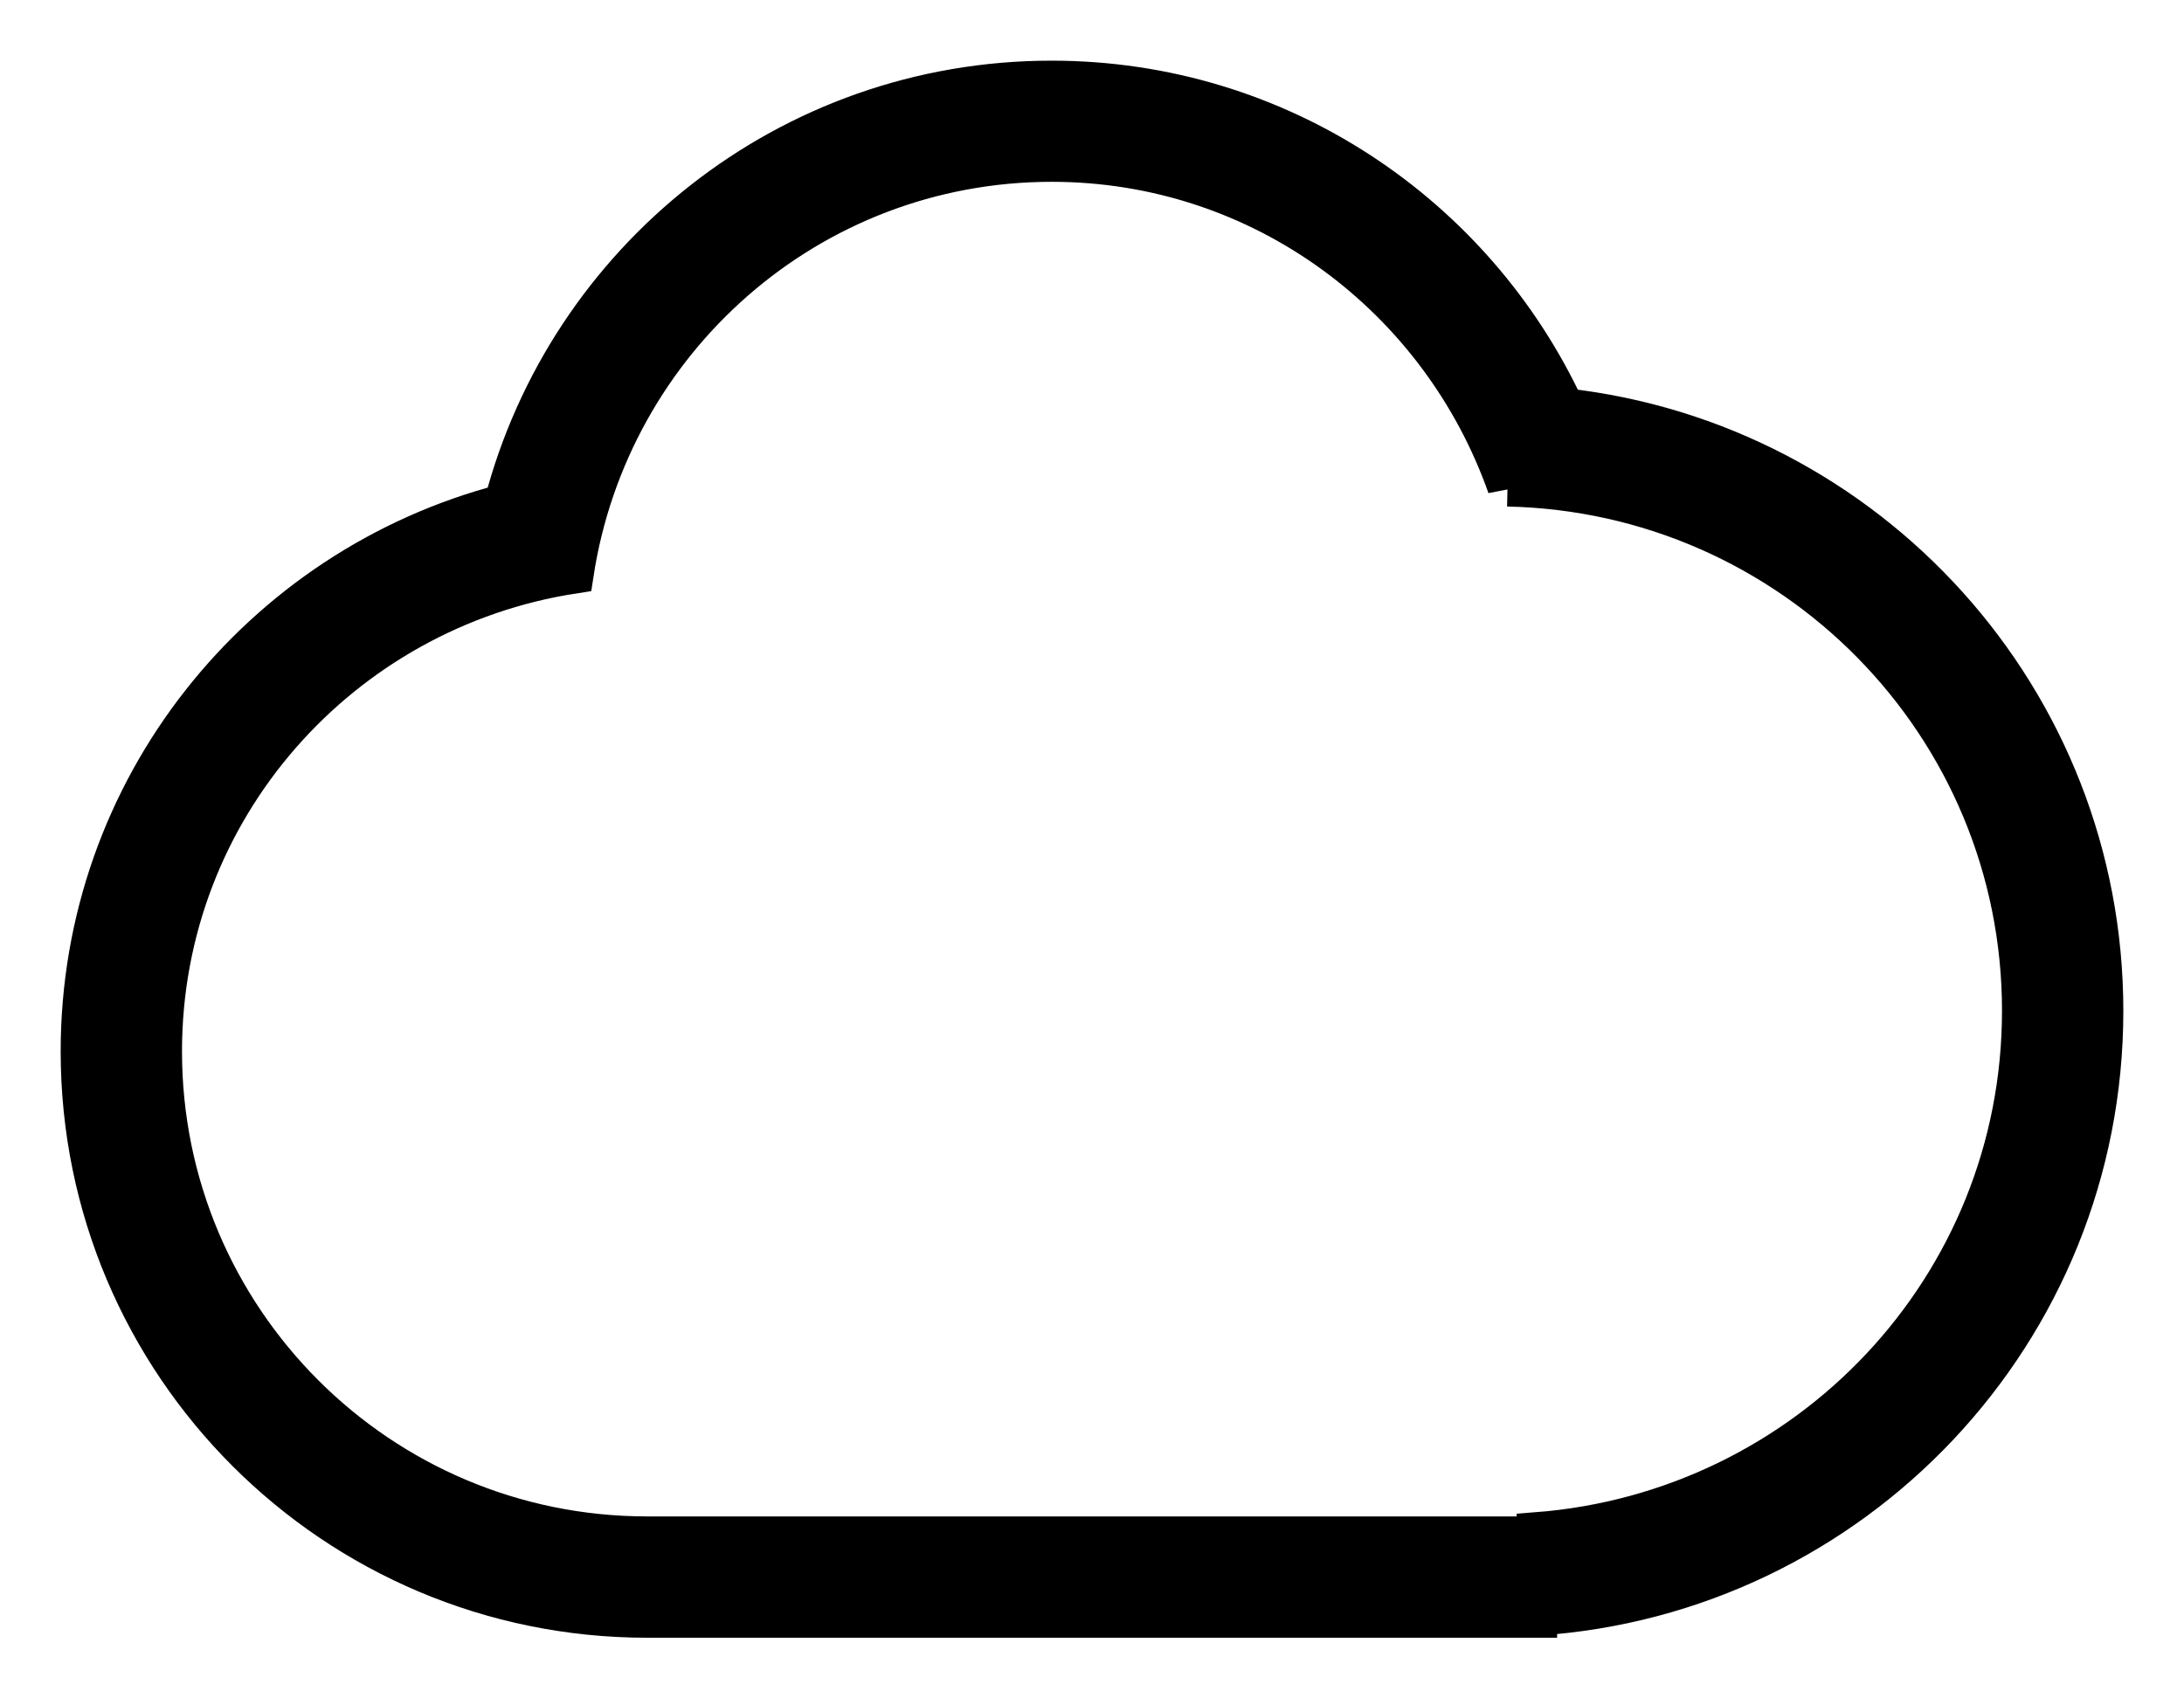 <svg viewBox="0 0 27 21">
  <path d="M19 19.974V20H8c-3.866 0-7-3.135-7-7 0-3.255 2.225-5.982 5.233-6.767C7.017 3.223 9.745 1 13 1c2.81 0 5.228 1.66 6.34 4.05C23.088 5.47 26 8.643 26 12.5c0 3.973-3.092 7.216-7 7.474zm-.363-13.96C17.814 3.68 15.614 1.998 13 1.998 9.997 2 7.532 4.21 7.09 7.09 4.213 7.533 2 9.998 2 13c0 3.312 2.686 6 6 6h11v-.052c3.352-.26 6-3.03 6-6.45 0-3.54-2.838-6.41-6.363-6.485z" stroke="__COLOR__" stroke-width=".5" fill="__COLOR__" fill-rule="evenodd"/>
</svg>
